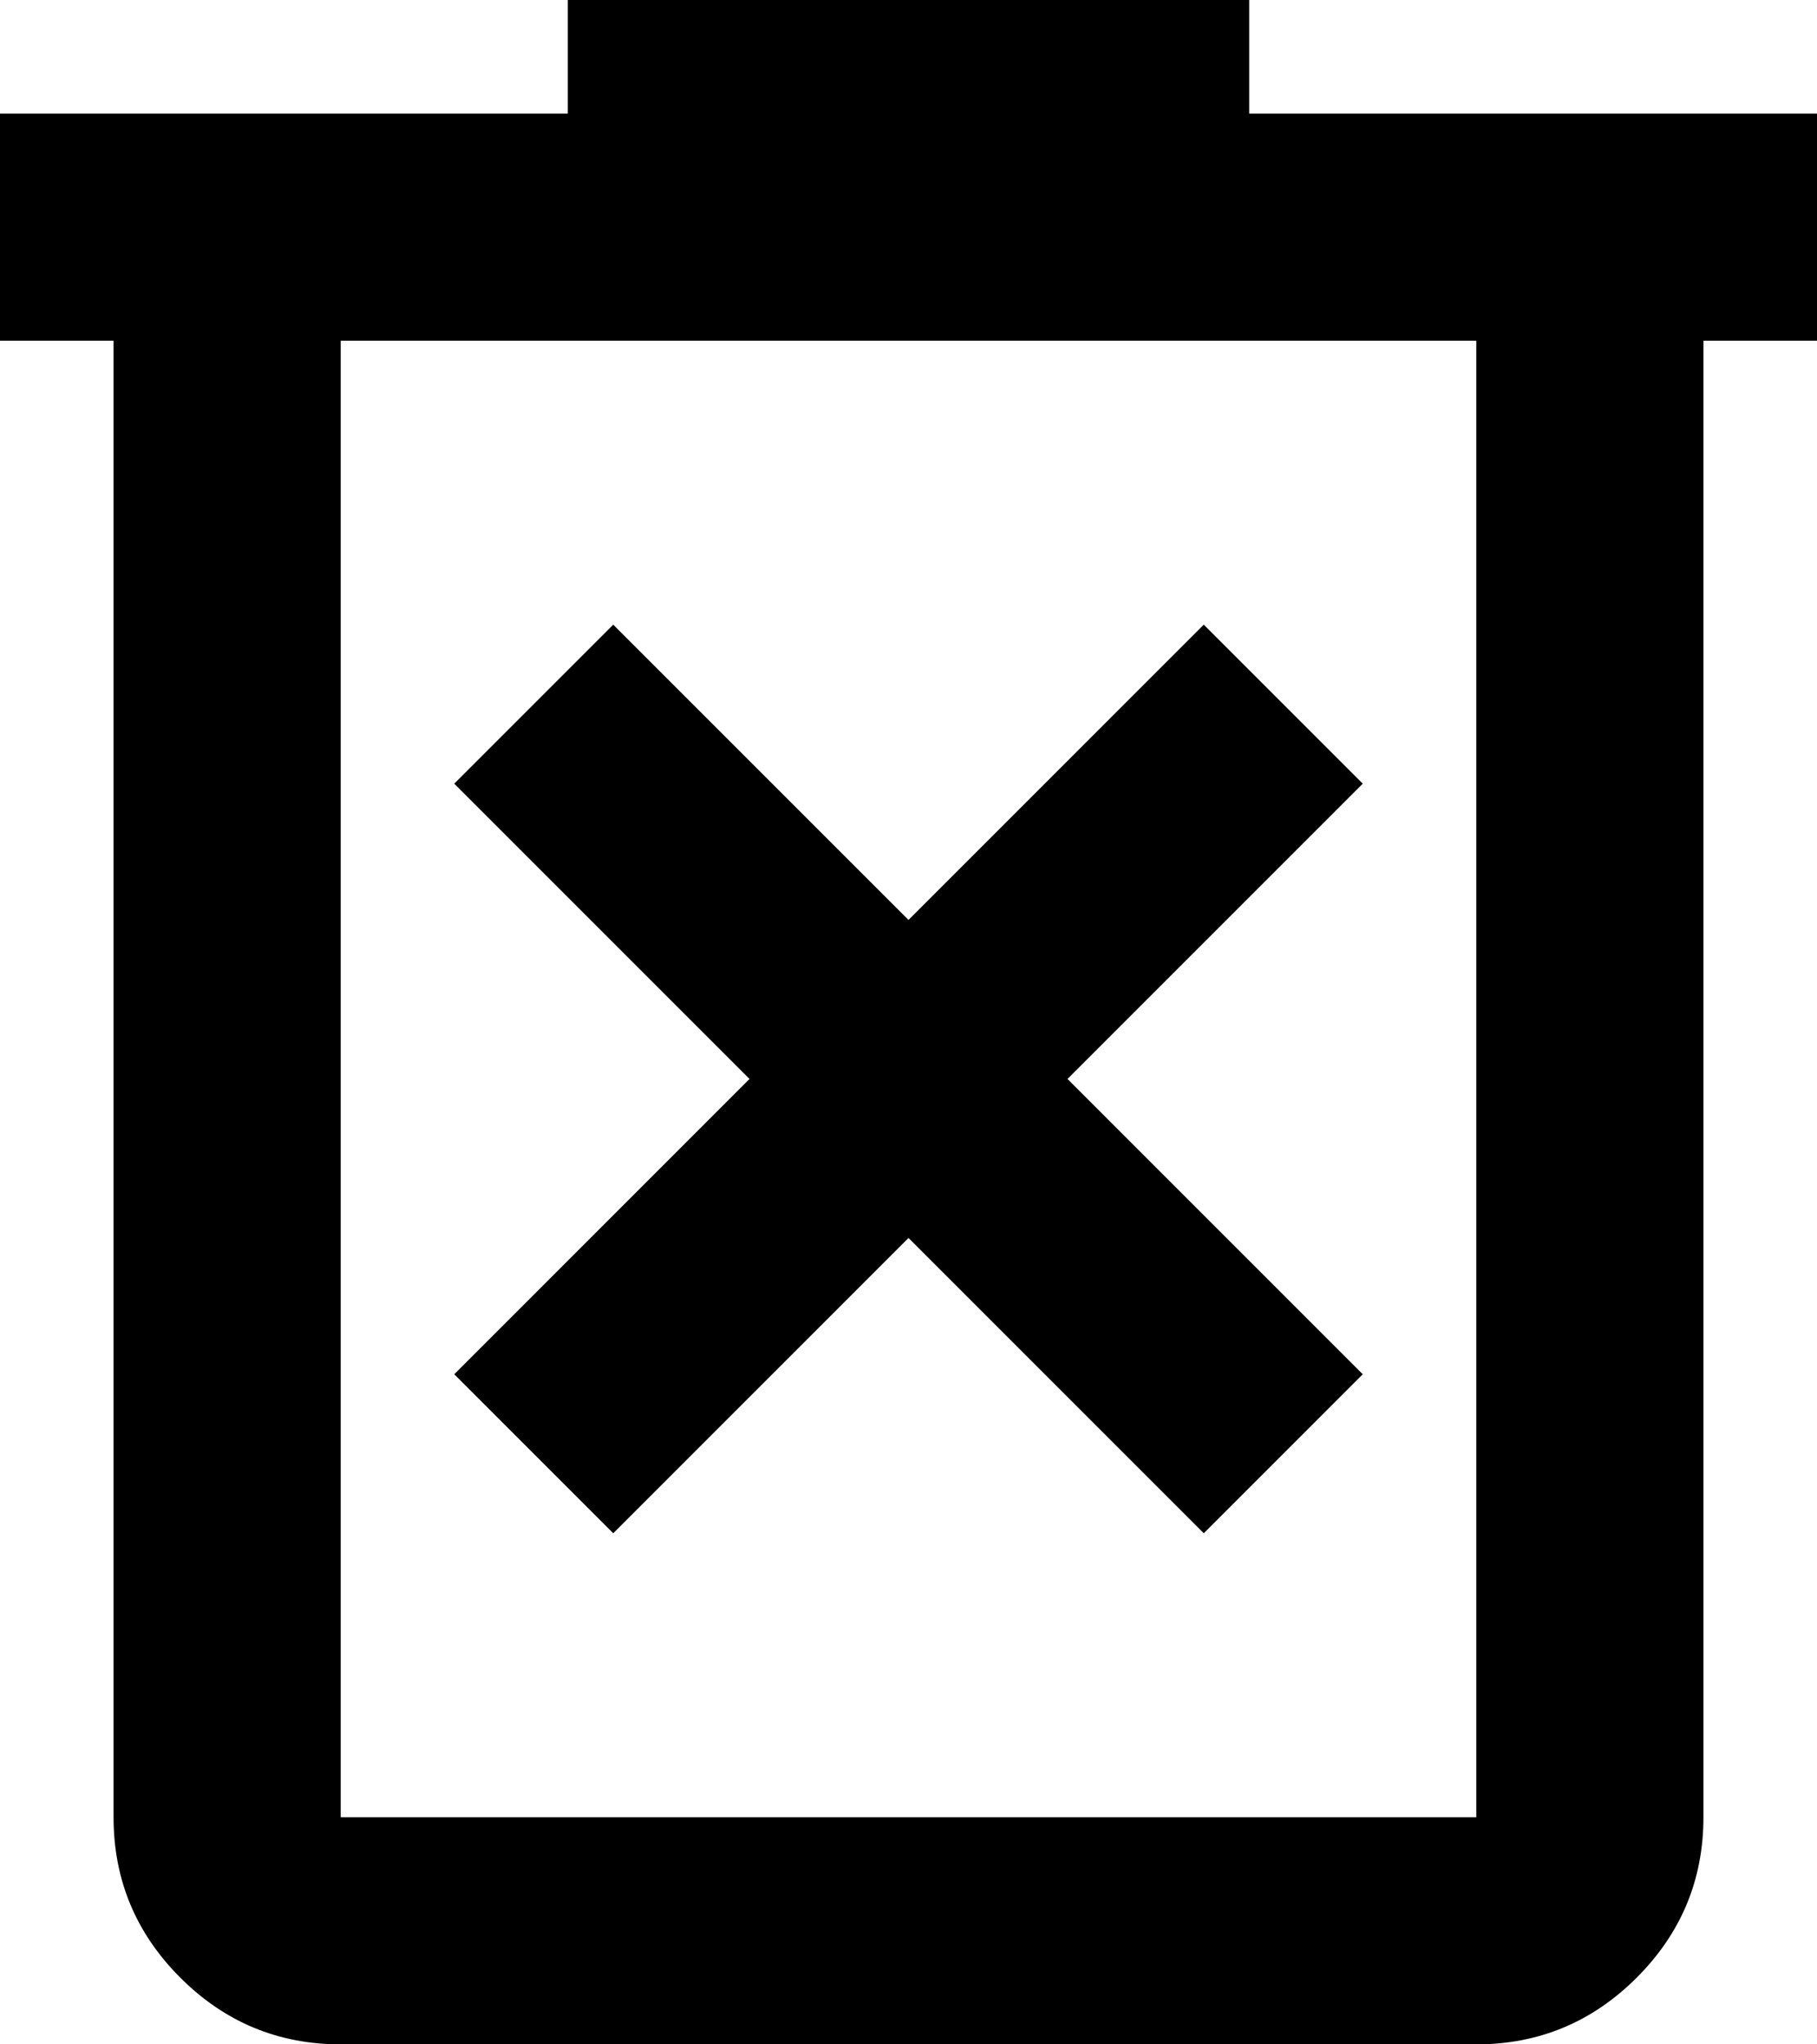 <svg xmlns="http://www.w3.org/2000/svg" fill="currentcolor" viewBox="0 0 640 720"><path d="M 216 540 L 320 436 L 424 540 L 480 484 L 376 380 L 480 276 L 424 220 L 320 324 L 216 220 L 160 276 L 264 380 L 160 484 L 216 540 Z M 120 720 C 98 720 79.167 712.167 63.5 696.5 C 47.833 680.833 40 662 40 640 L 40 120 L 0 120 L 0 40 L 200 40 L 200 0 L 440 0 L 440 40 L 640 40 L 640 120 L 600 120 L 600 640 C 600 662 592.167 680.833 576.5 696.5 C 560.833 712.167 542 720 520 720 L 120 720 Z M 520 120 L 120 120 L 120 640 L 520 640 L 520 120 Z M 120 120 L 120 640 L 120 120 Z"/></svg>